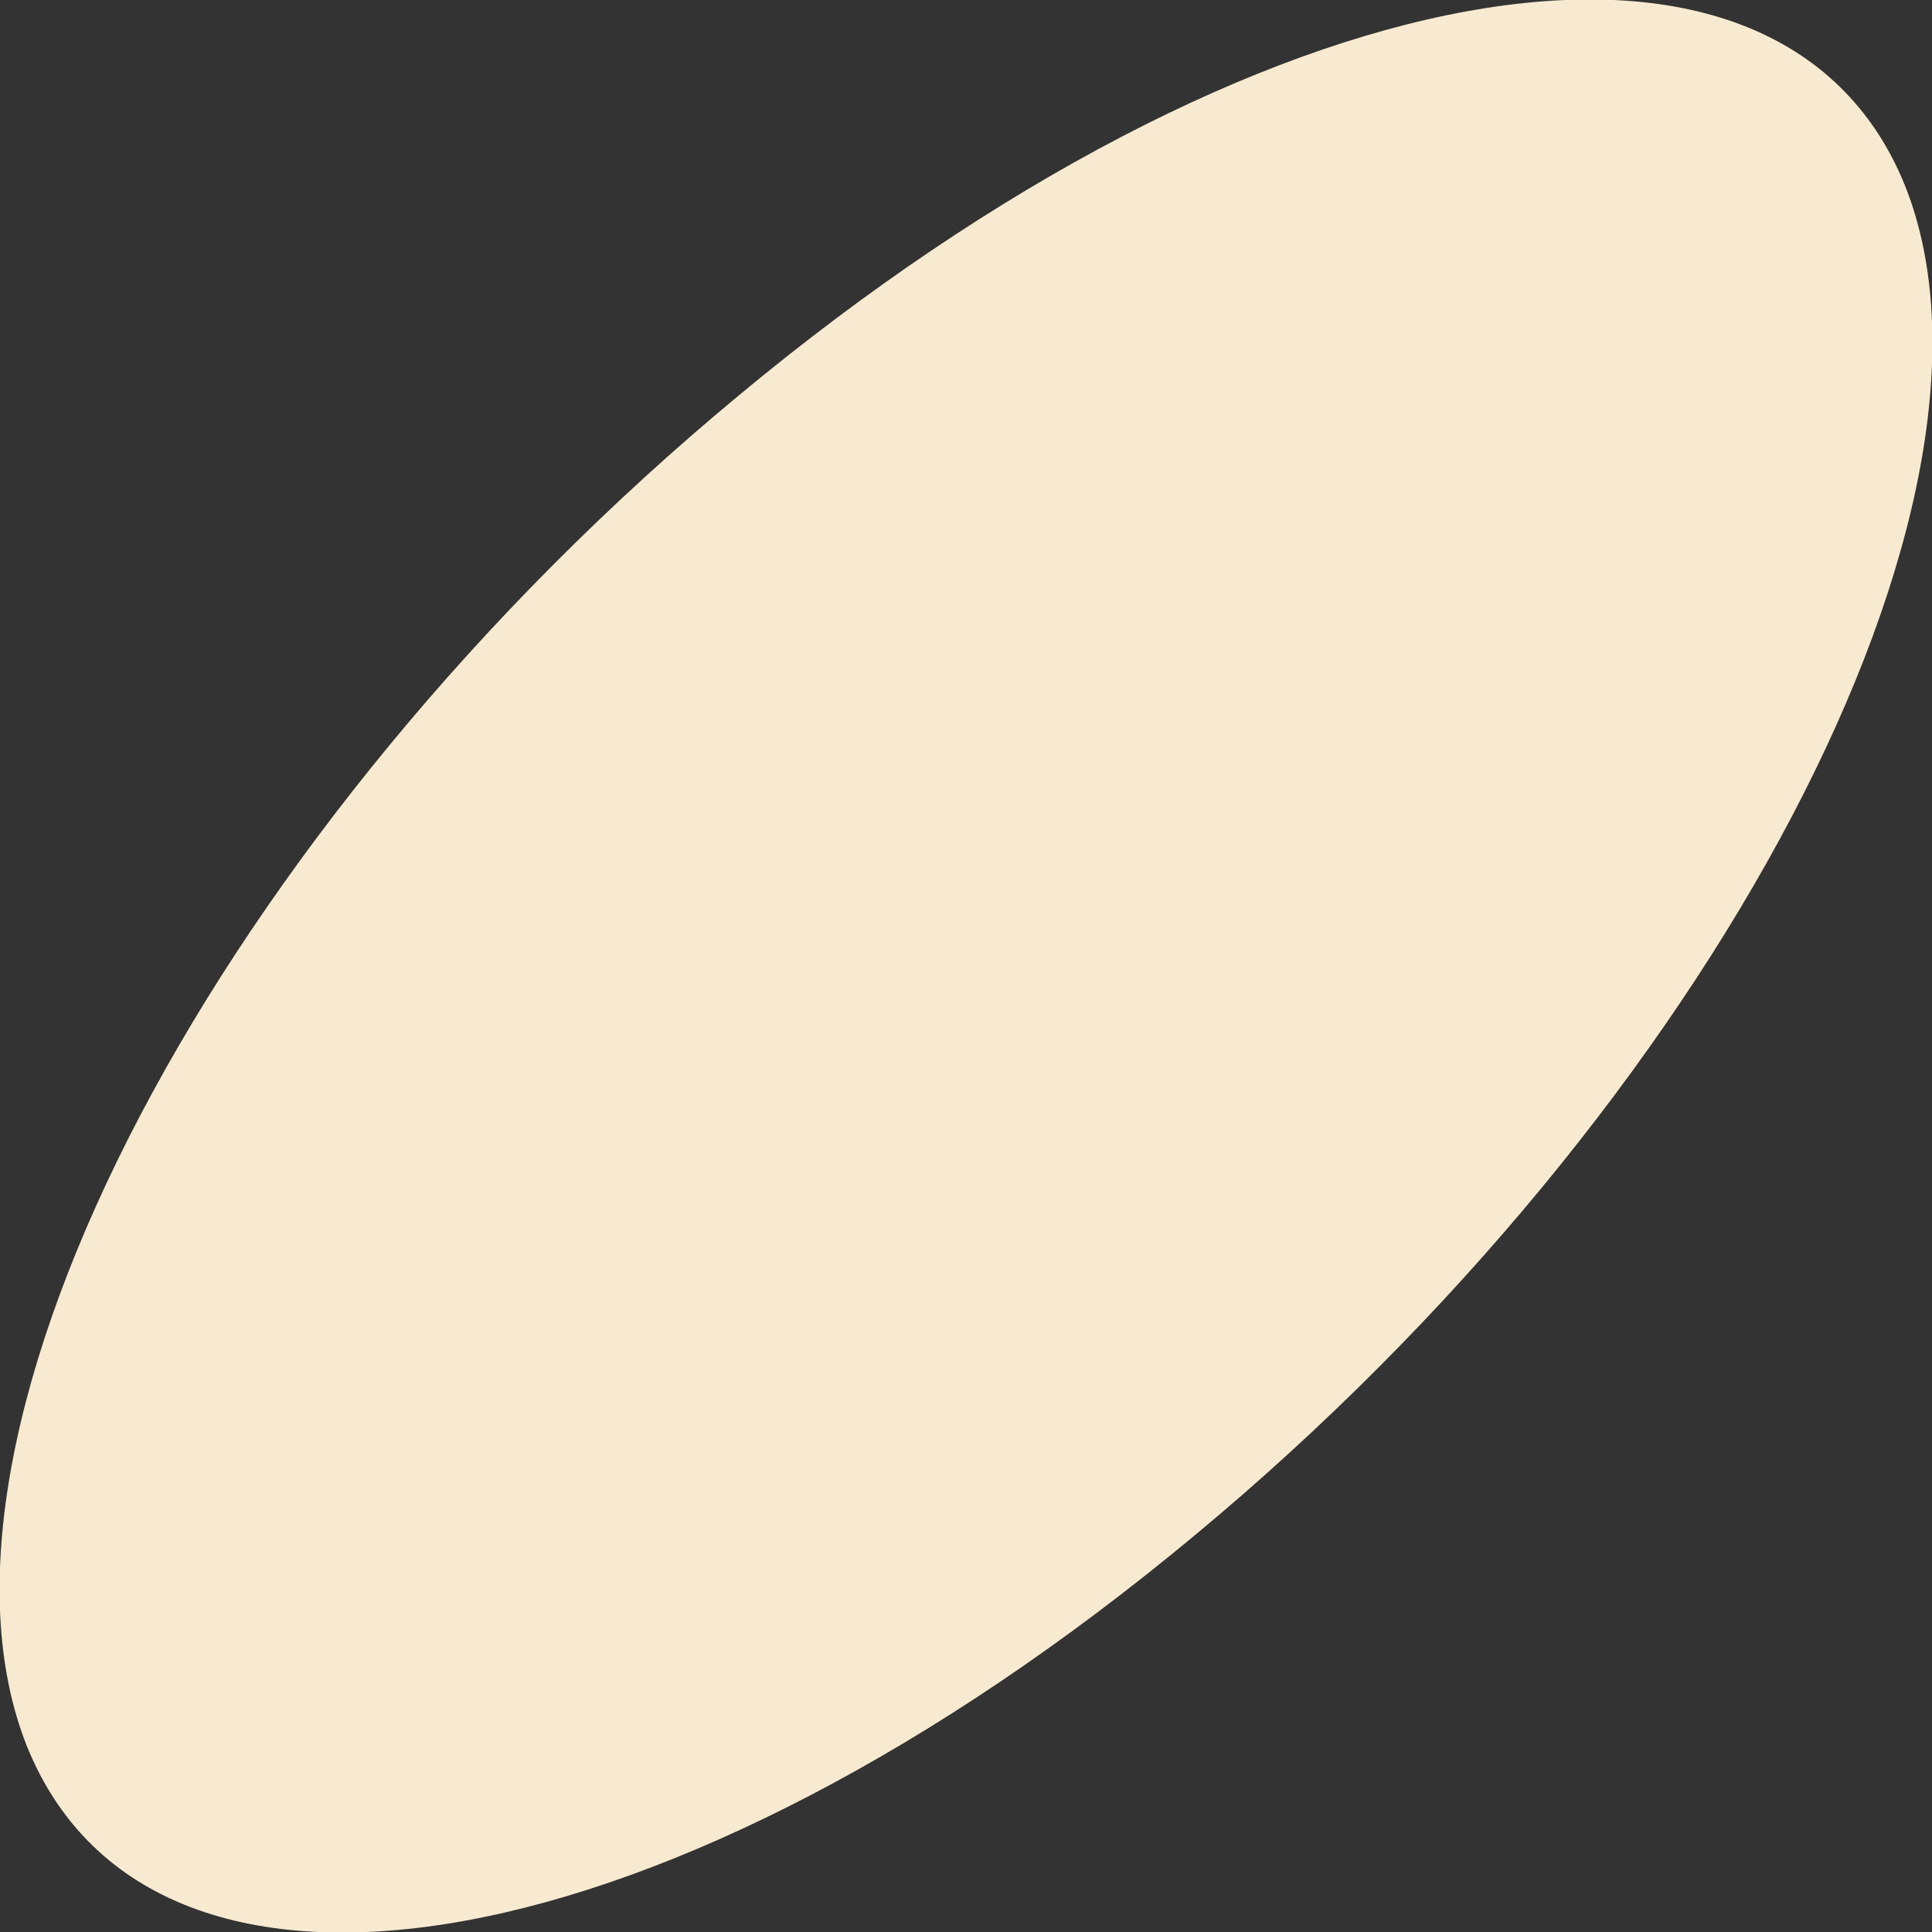 ﻿<?xml version="1.0" encoding="utf-8"?>
<svg version="1.1" xmlns:xlink="http://www.w3.org/1999/xlink" width="1px" height="1px" xmlns="http://www.w3.org/2000/svg">
  <rect width="100%" height="100%" fill="#333333" stroke="none"/>
  <g transform="matrix(1 0 0 1 -1000 -744 )">
    <path d="M 0.014 0.904  C 0.08 1.067  0.35 1.018  0.618 0.795  C 0.887 0.572  1.051 0.259  0.986 0.096  C 0.92 -0.067  0.65 -0.018  0.382 0.205  C 0.113 0.428  -0.051 0.741  0.014 0.904  Z " fill-rule="nonzero" fill="#f7ead0" stroke="none" transform="matrix(1 0 0 1 1000 744 )" />
  </g>
</svg>